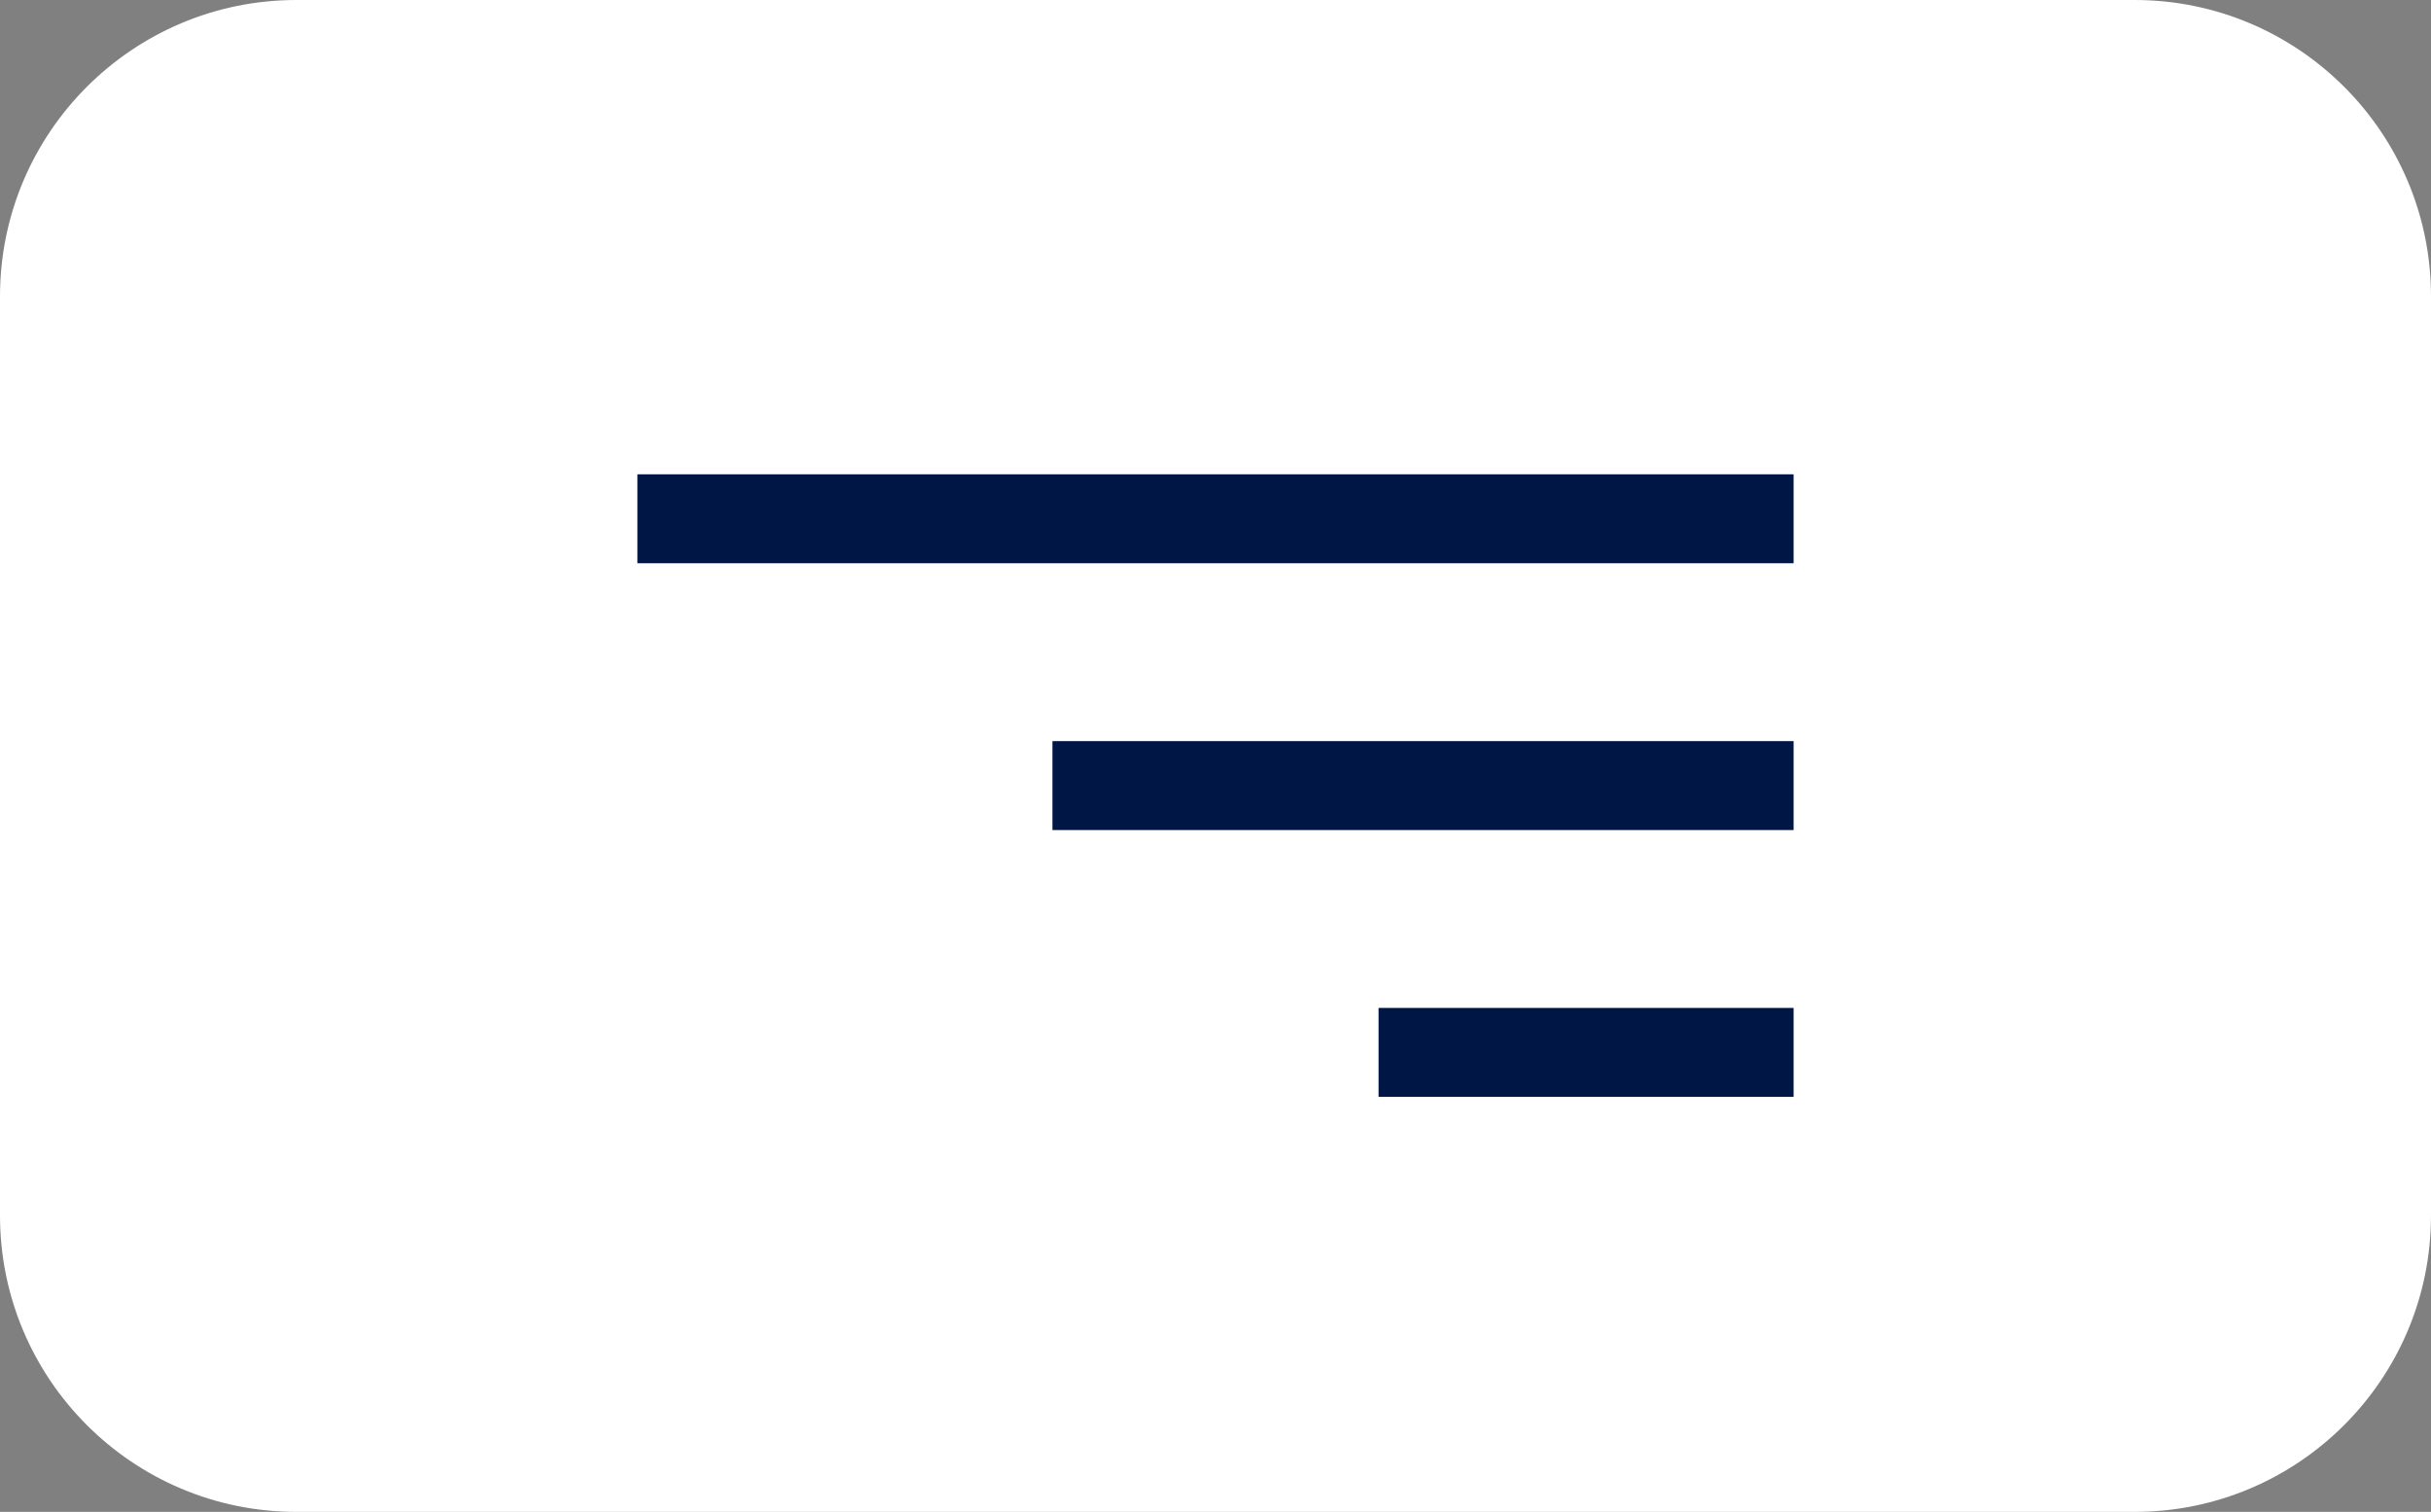 <svg width="82" height="51" viewBox="0 0 82 51" fill="none" xmlns="http://www.w3.org/2000/svg">
<rect x="0" y="0" width="82" height="51" fill="#808080" stroke="none"/>
<path d="M0 10C0 4.477 4.477 0 10 0H72C77.523 0 82 4.477 82 10V41C82 46.523 77.523 51 72 51H10C4.477 51 0 46.523 0 41V10Z" fill="white"/>
<line y1="-1.5" x2="39" y2="-1.5" transform="matrix(-1 0 0 1 60.5 19)" stroke="#001644" stroke-width="3"/>
<line y1="-1.5" x2="25" y2="-1.5" transform="matrix(-1 0 0 1 60.5 28)" stroke="#001644" stroke-width="3"/>
<line y1="-1.5" x2="14" y2="-1.5" transform="matrix(-1 0 0 1 60.5 37)" stroke="#001644" stroke-width="3"/>
</svg>
